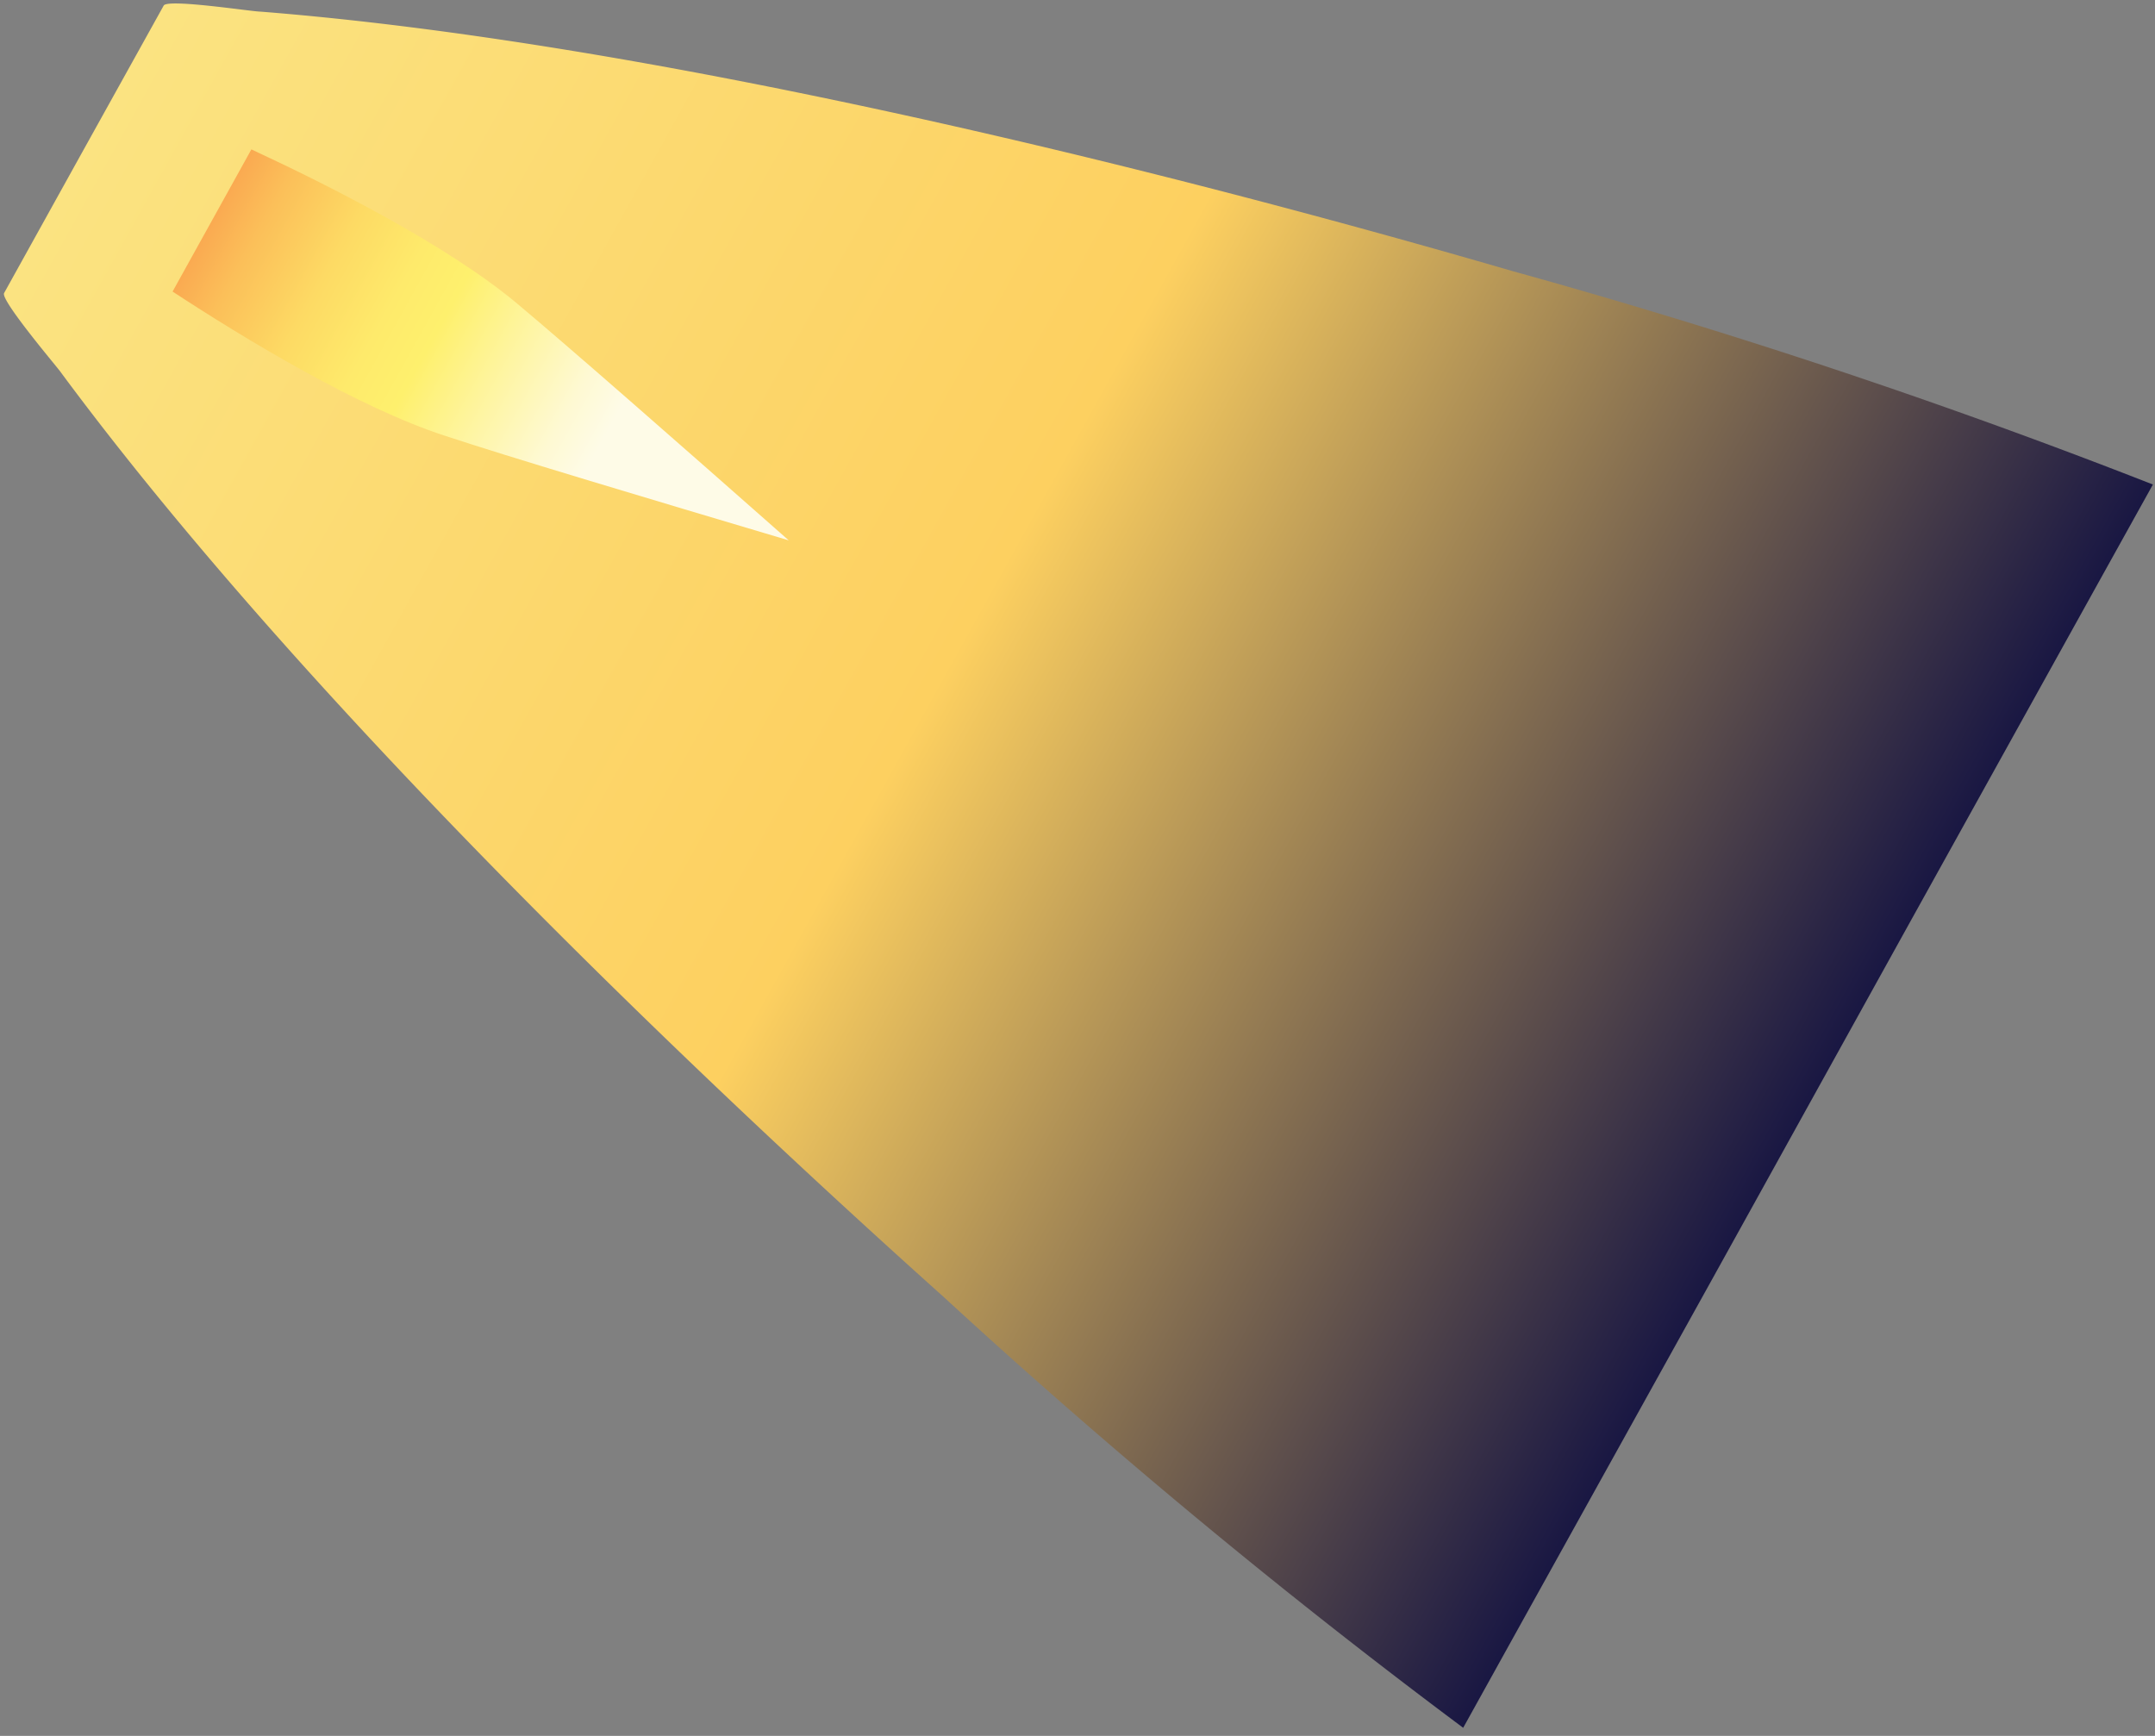 <svg viewBox="0 0 180 145" fill="none" xmlns="http://www.w3.org/2000/svg"><rect x="0" y="0" width="180" height="145" fill="#808080" stroke="none"/><path d="M126.332 22.645C95.524 13.683 53.892 3.503 21.712.968c-.66 0-7.717-1.092-8.039-.504l-6.666 12L.342 24.48c-.322.574 4.299 6.021 4.69 6.553 19.186 25.963 49.826 55.833 73.772 77.286a549.616 549.616 0 0 0 43.411 36.003l5.181-9.34 15.222-27.419c2.801-5.051 5.601-10.106 8.402-15.166l8.402-15.166 15.222-27.433 5.181-9.326a546.573 546.573 0 0 0-53.493-17.827z" fill="url(#paint0_linear)"/><path d="M65.878 45.135c-11.763-3.5-23.484-7.002-28.721-8.738-7.24-2.353-16.804-8.15-22.742-12.043l6.582-11.875c6.456 2.997 16.426 8.024 22.252 12.925C47.464 28.933 56.664 37 65.879 45.135z" fill="url(#paint1_linear)"/><defs><linearGradient id="paint0_linear" x1="6.996" y1="12.517" x2="151.063" y2="92.441" gradientUnits="userSpaceOnUse"><stop stop-color="#FBE381"/><stop offset=".51" stop-color="#FDD060"/><stop offset="1" stop-color="#191743"/></linearGradient><linearGradient id="paint1_linear" x1="17.698" y1="18.455" x2="65.859" y2="45.173" gradientUnits="userSpaceOnUse"><stop stop-color="#FAAA51"/><stop offset=".07" stop-color="#FBBF59"/><stop offset=".19" stop-color="#FDDA64"/><stop offset=".3" stop-color="#FEEA6B"/><stop offset=".38" stop-color="#FEF06D"/><stop offset=".48" stop-color="#FEF49A"/><stop offset=".61" stop-color="#FEF9D2"/><stop offset=".68" stop-color="#FEFBE7"/></linearGradient></defs></svg>